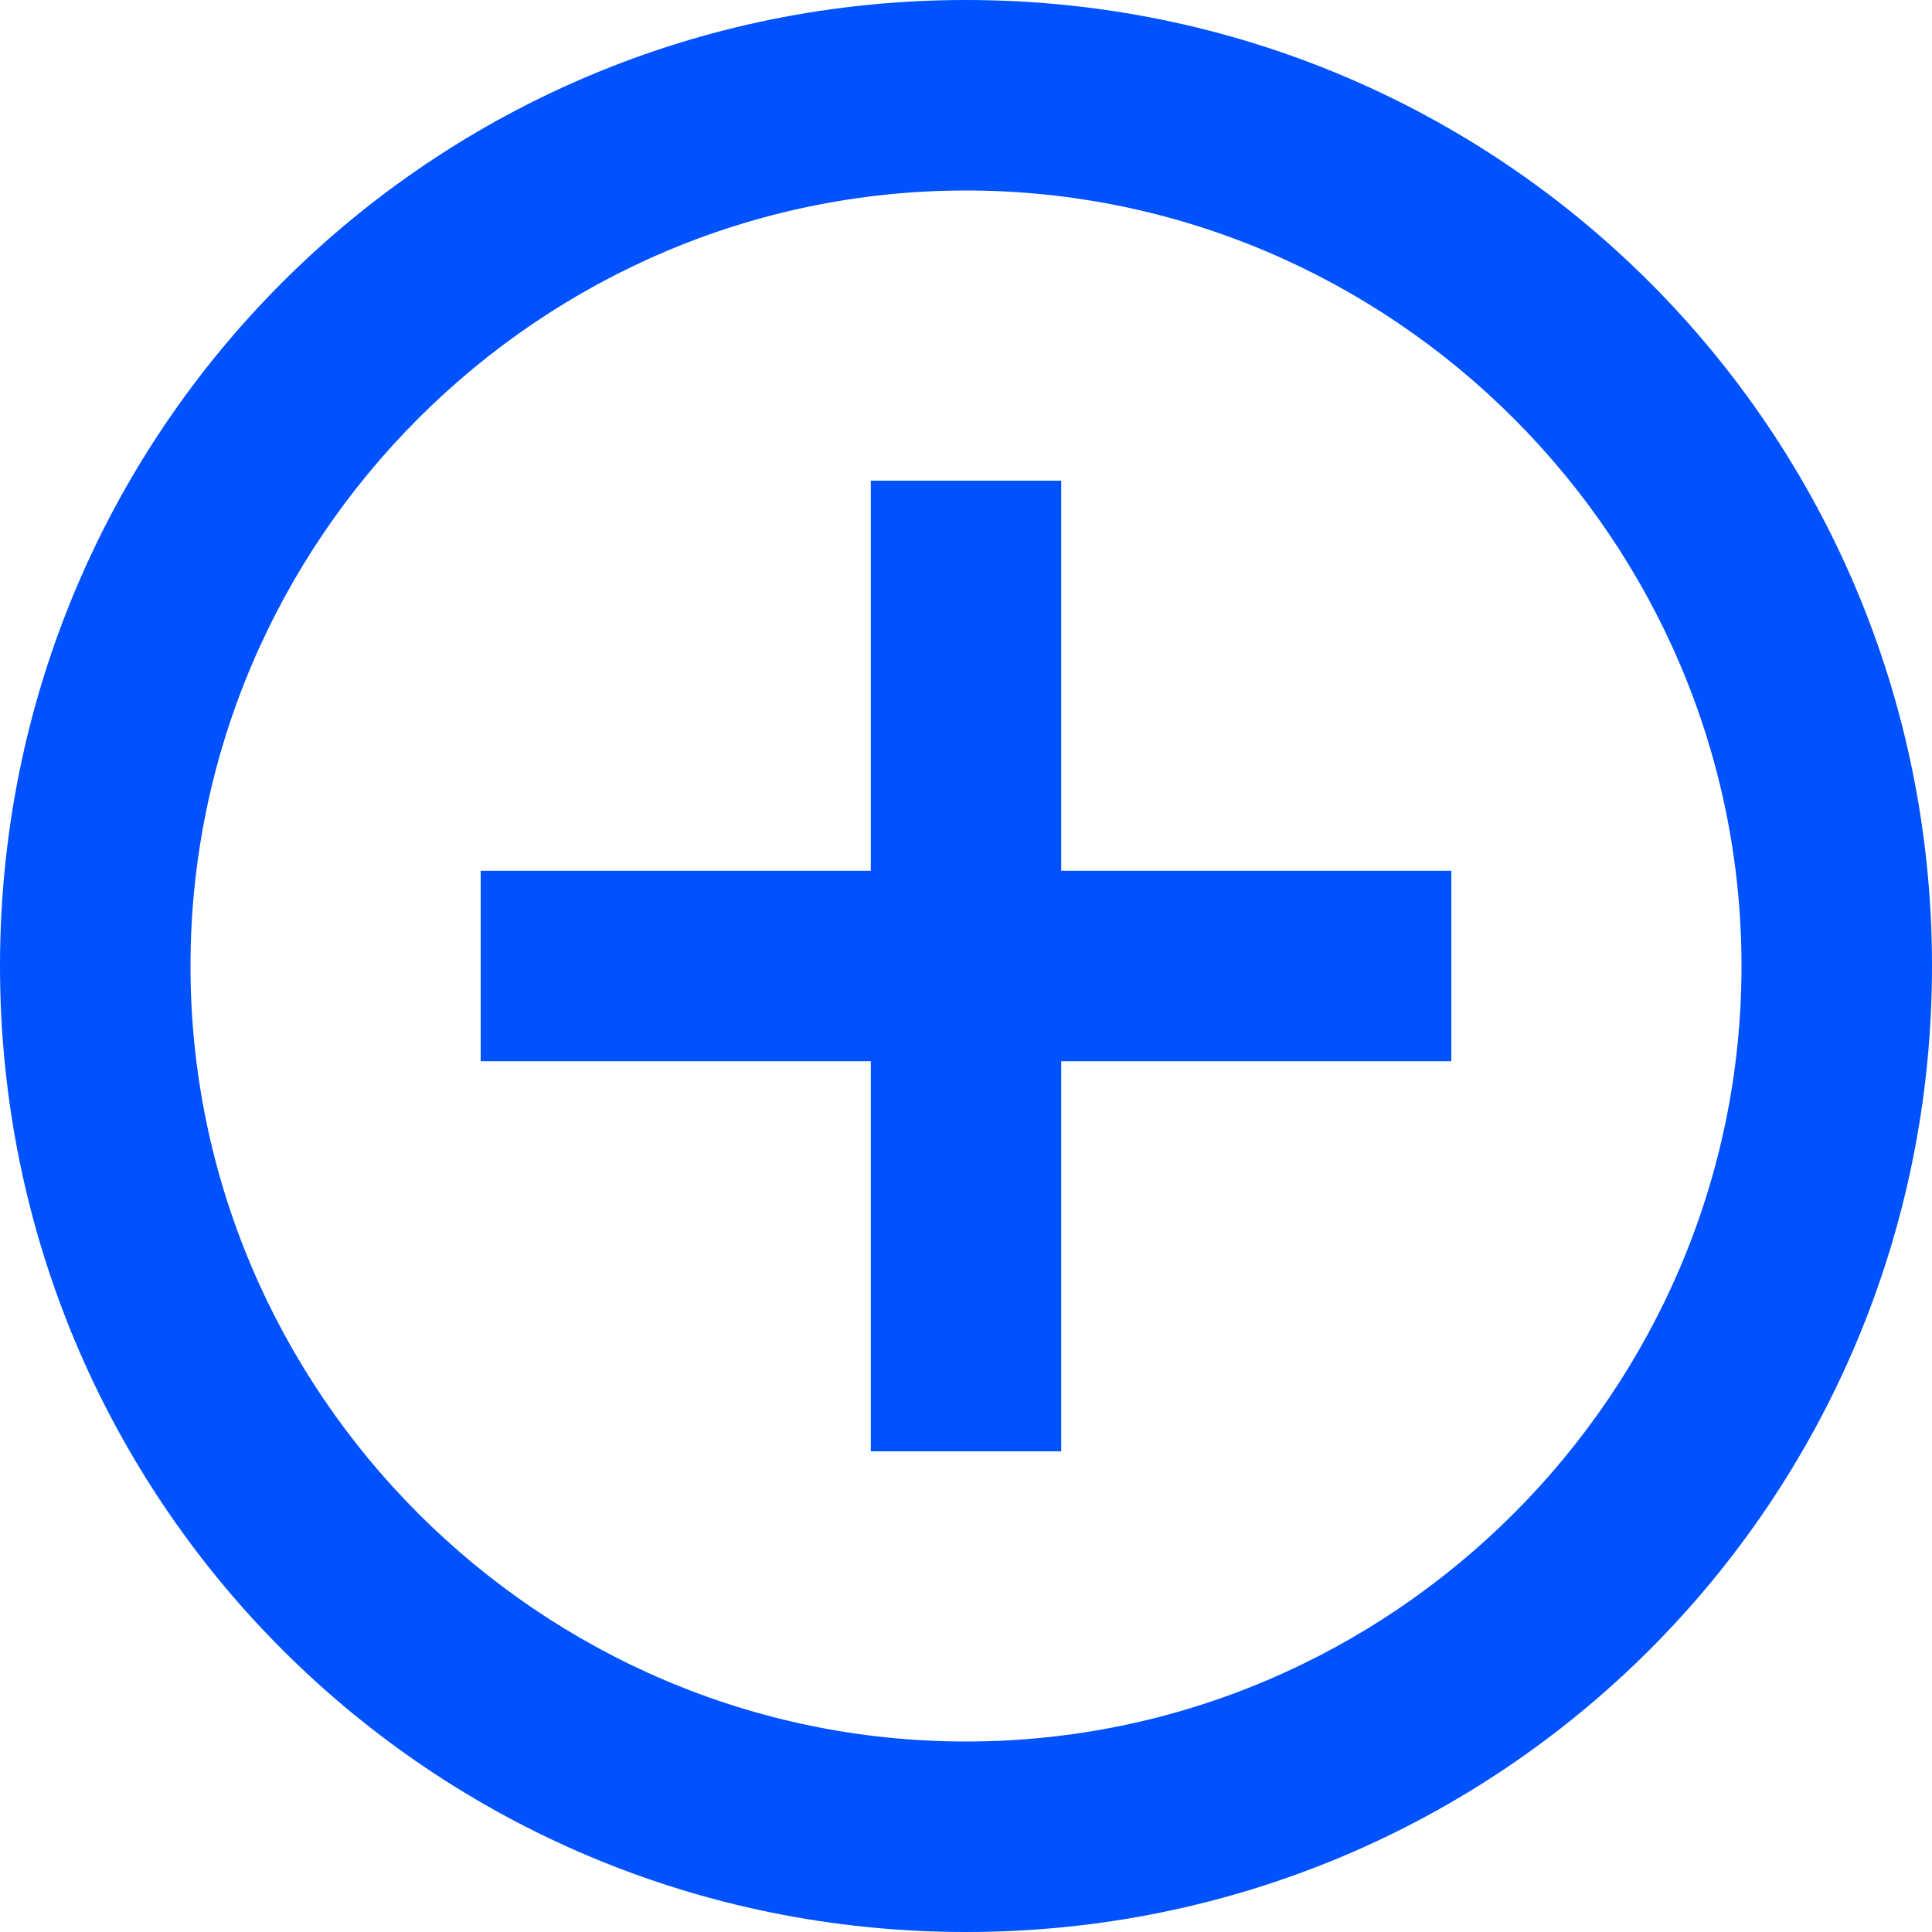 <svg width="15" height="15" viewBox="0 0 15 15" fill="none" xmlns="http://www.w3.org/2000/svg">
<path d="M8.239 3.732H6.761V6.761H3.732V8.239H6.761V11.268H8.239V8.239H11.268V6.761H8.239V3.732ZM7.5 0C3.345 0 0 3.345 0 7.5C0 11.655 3.345 15 7.5 15C11.655 15 15 11.655 15 7.5C15 3.345 11.655 0 7.5 0ZM7.5 13.521C4.19 13.521 1.479 10.81 1.479 7.5C1.479 4.19 4.19 1.479 7.5 1.479C10.81 1.479 13.521 4.19 13.521 7.5C13.521 10.81 10.81 13.521 7.5 13.521Z" fill="#0052FF"/>
</svg>
